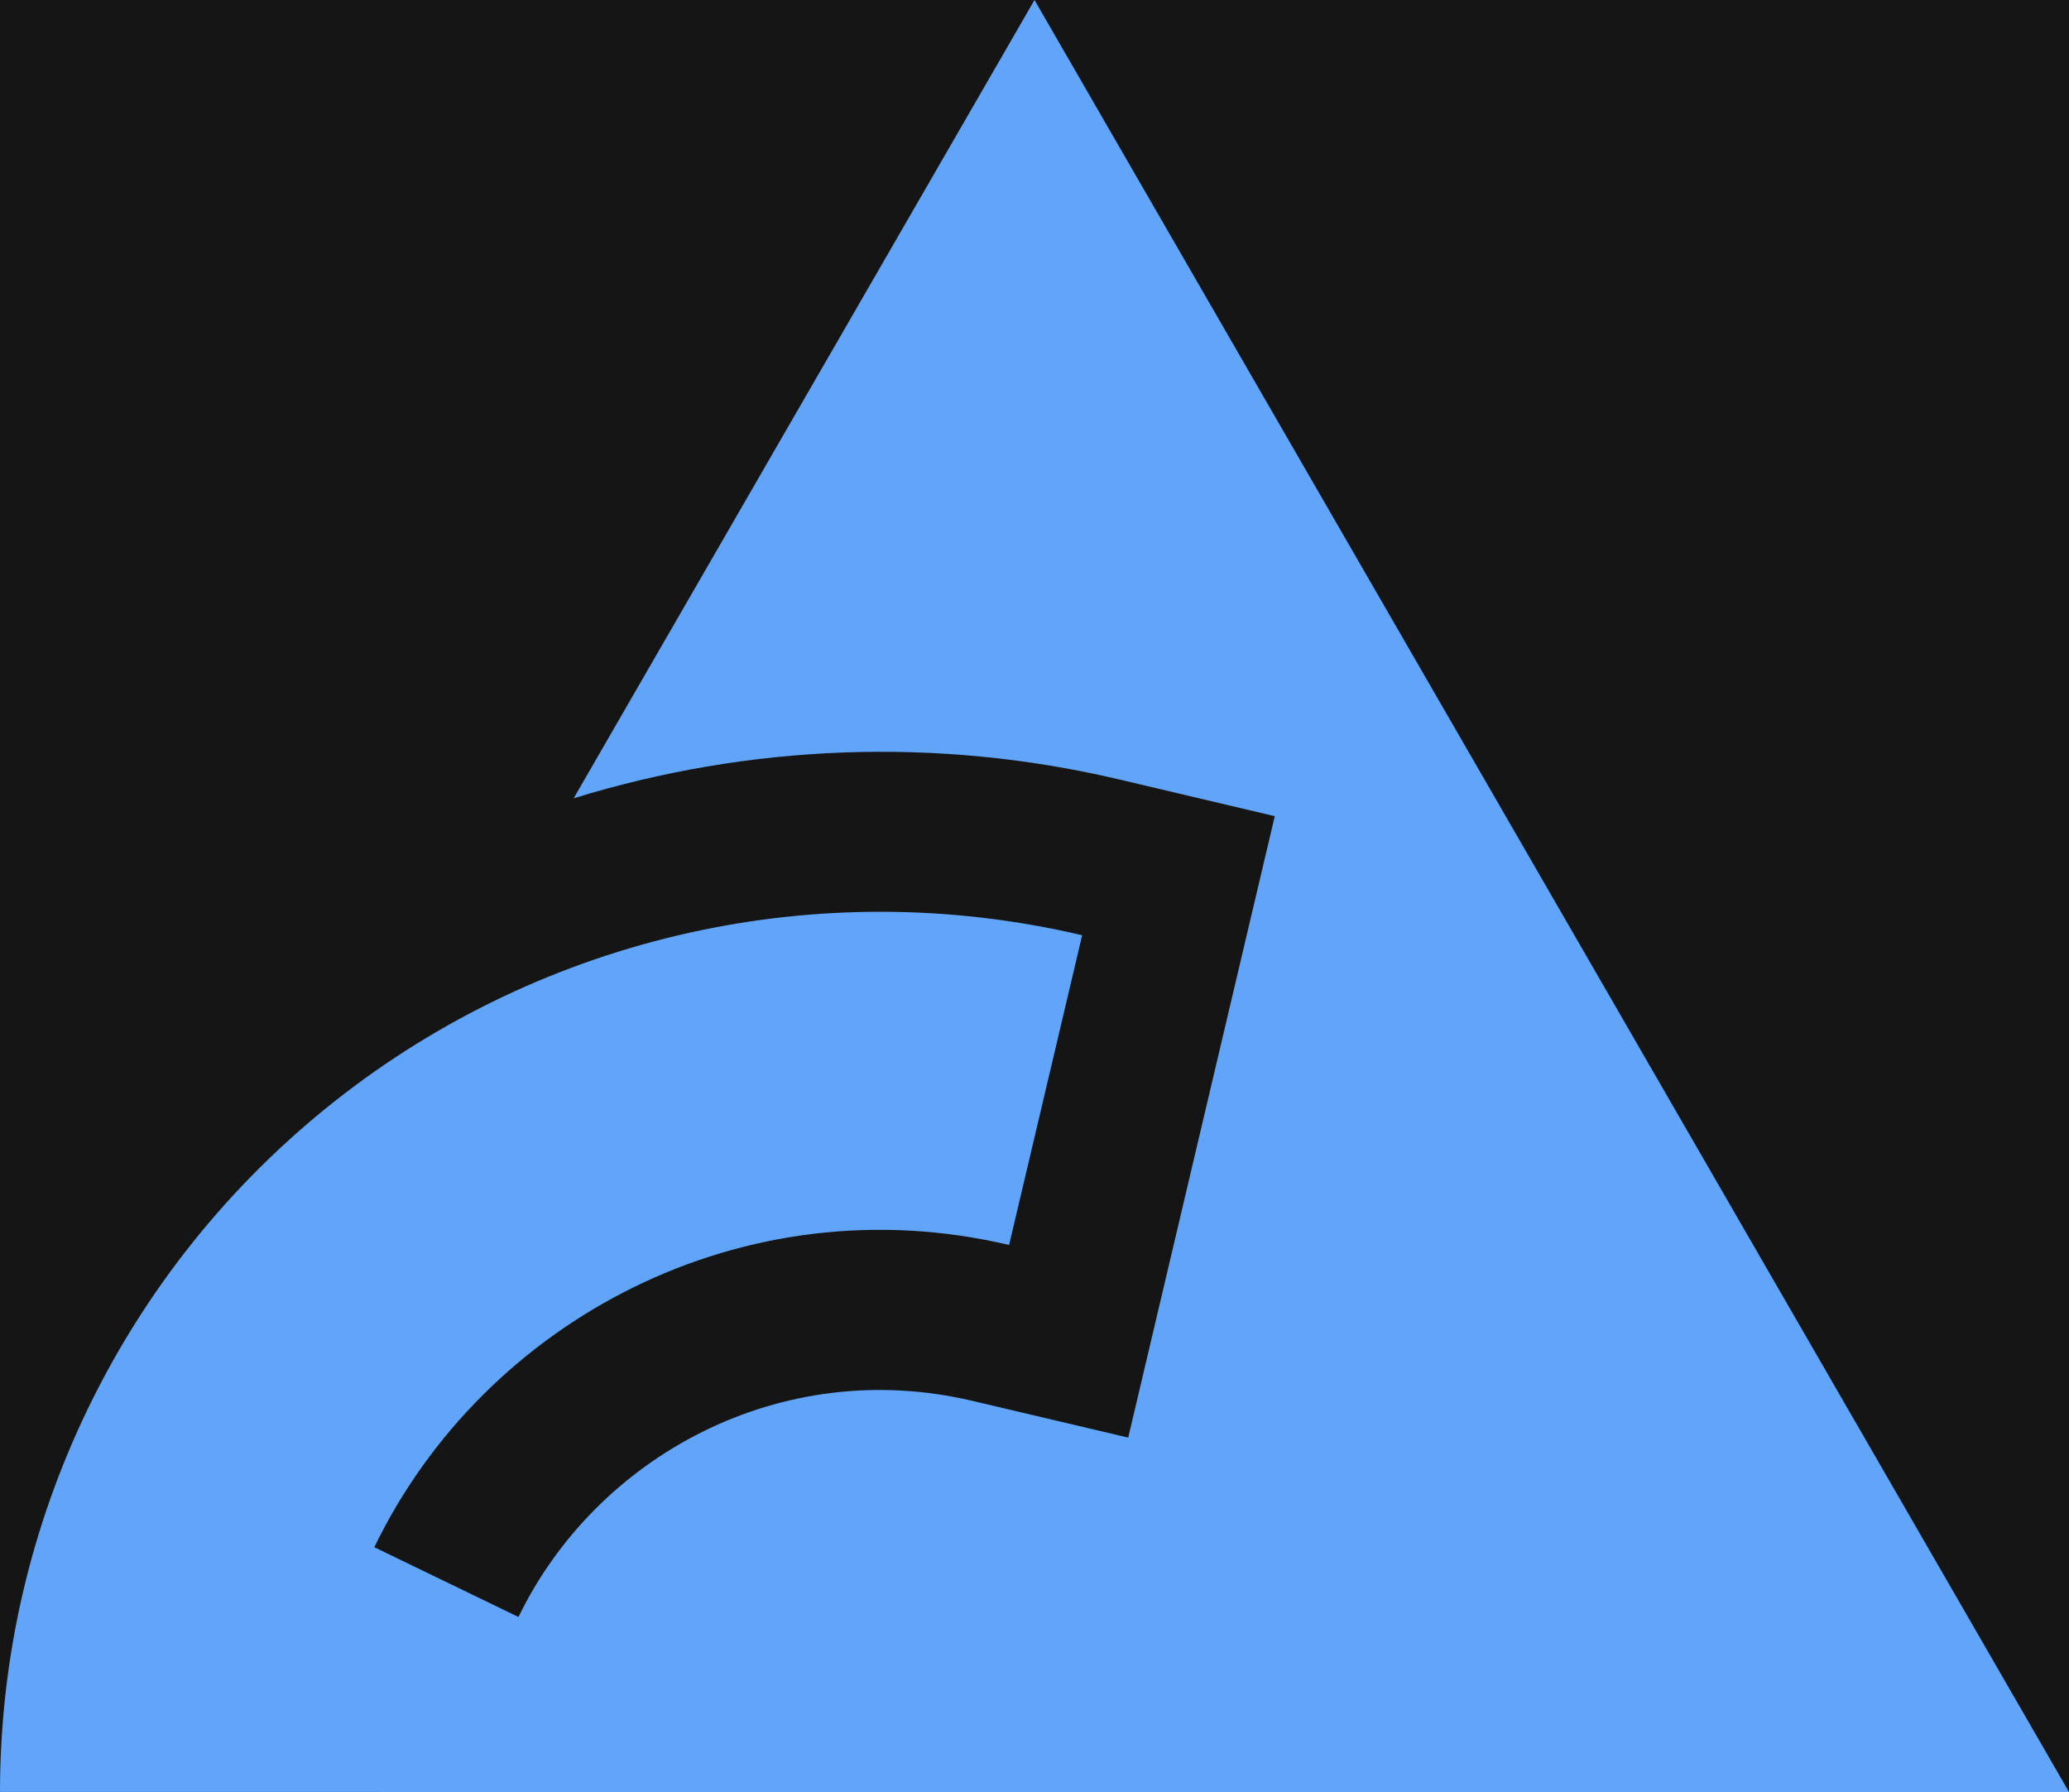 <?xml version="1.0" encoding="utf-8"?>
<svg width="64" height="55.425" version="1.0" xmlns="http://www.w3.org/2000/svg">
 <rect id="background" width="100%" height="100%" fill="#151515" />
 <path id="emblem" d="m32 0-14.255 24.69c5.409-1.668 11.228-1.915 16.869-0.584l4.818 1.137-4.533 19.22-4.825-1.137c-5.929-1.399-11.628 1.716-14.036 6.685l-4.46-2.158c3.403-7.029 11.424-11.285 19.636-9.348l2.26-9.579c-8.094-1.908-16.624-9e-3 -23.145 5.153-6.52 5.161-10.329 13.028-10.329 21.344l64 7.9e-4z" fill="#60a5fa" stroke-linecap="square" stroke-width="4.877" style="paint-order:markers fill stroke" />
</svg>
